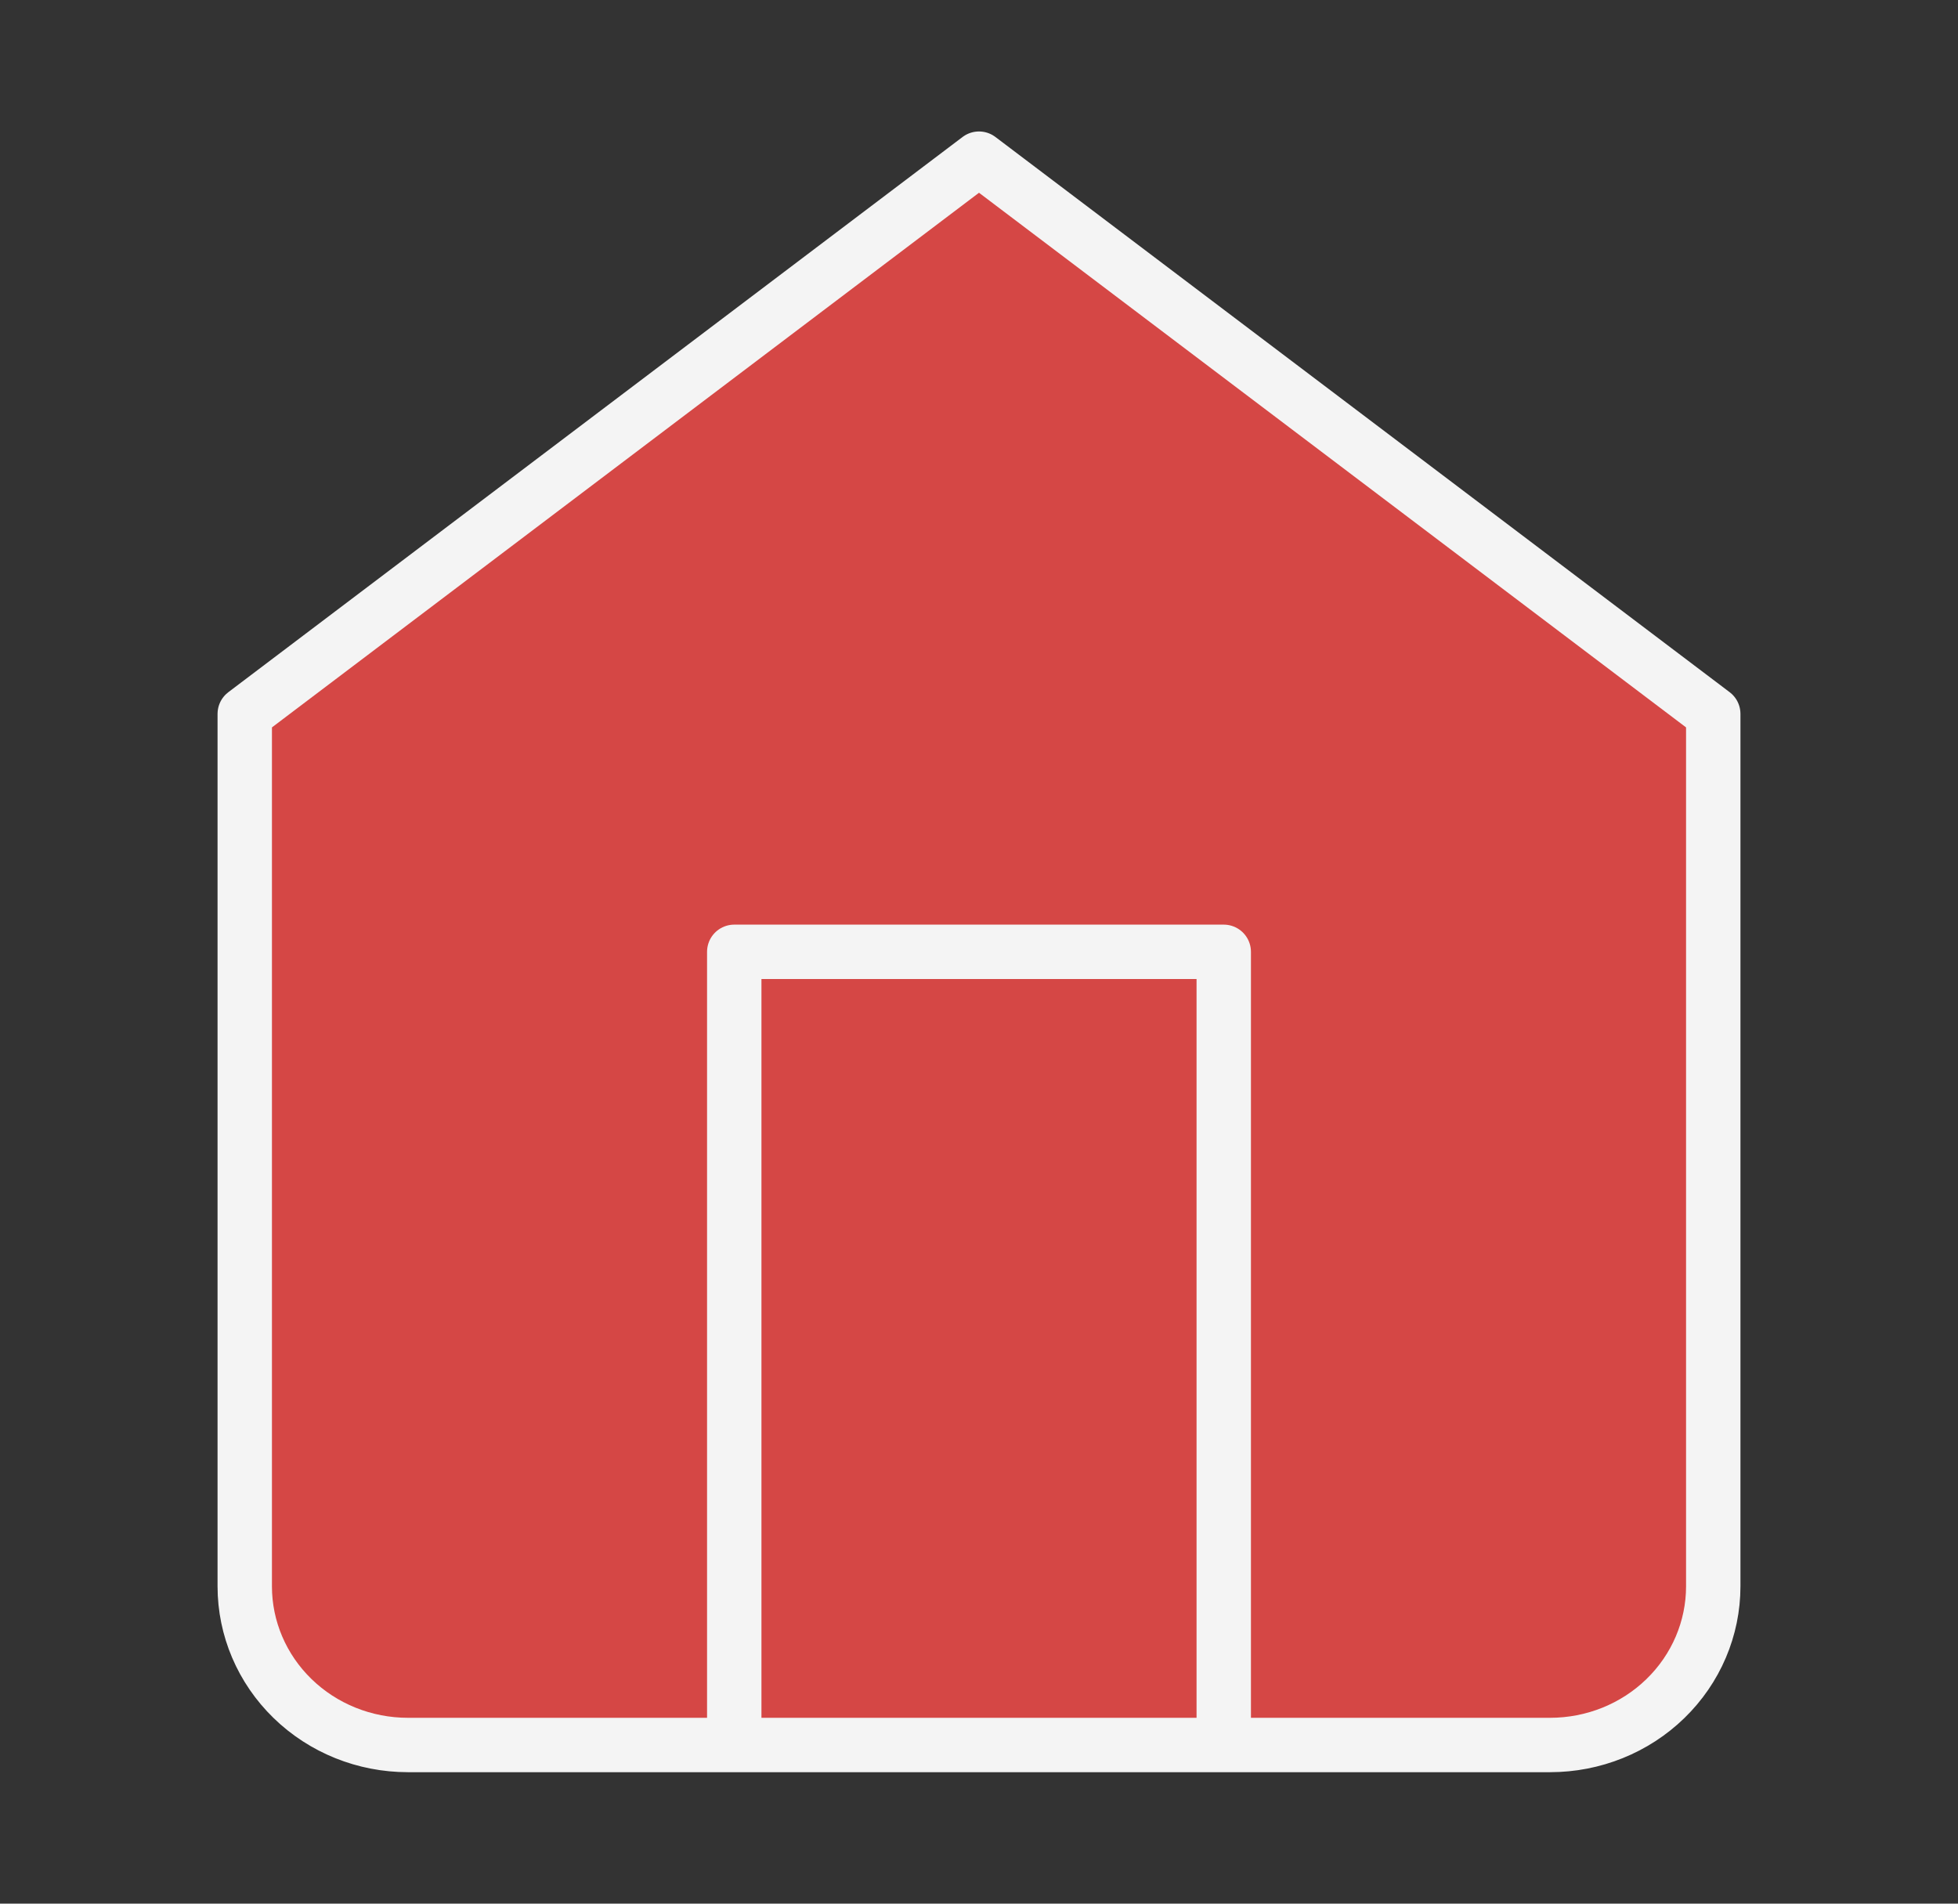 <svg width="36" height="35" viewBox="0 0 36 35" fill="none" xmlns="http://www.w3.org/2000/svg">
<rect x="0" y="0" width="36" height="35" fill="#333333" stroke="none"/>
<path d="M4.5 13.125L18 2.917L31.5 13.125V29.167C31.5 29.94 31.184 30.682 30.621 31.229C30.059 31.776 29.296 32.083 28.5 32.083H7.5C6.704 32.083 5.941 31.776 5.379 31.229C4.816 30.682 4.5 29.94 4.5 29.167V13.125Z" fill="#D54745"/>
<path d="M13.5 32.083V17.5H22.5V32.083" fill="#D54745"/>
<path d="M13.5 32.083V17.5H22.5V32.083M4.5 13.125L18 2.917L31.5 13.125V29.167C31.5 29.94 31.184 30.682 30.621 31.229C30.059 31.776 29.296 32.083 28.5 32.083H7.5C6.704 32.083 5.941 31.776 5.379 31.229C4.816 30.682 4.5 29.94 4.5 29.167V13.125Z" stroke="#F4F4F4" stroke-linecap="round" stroke-linejoin="round"/>
</svg>
